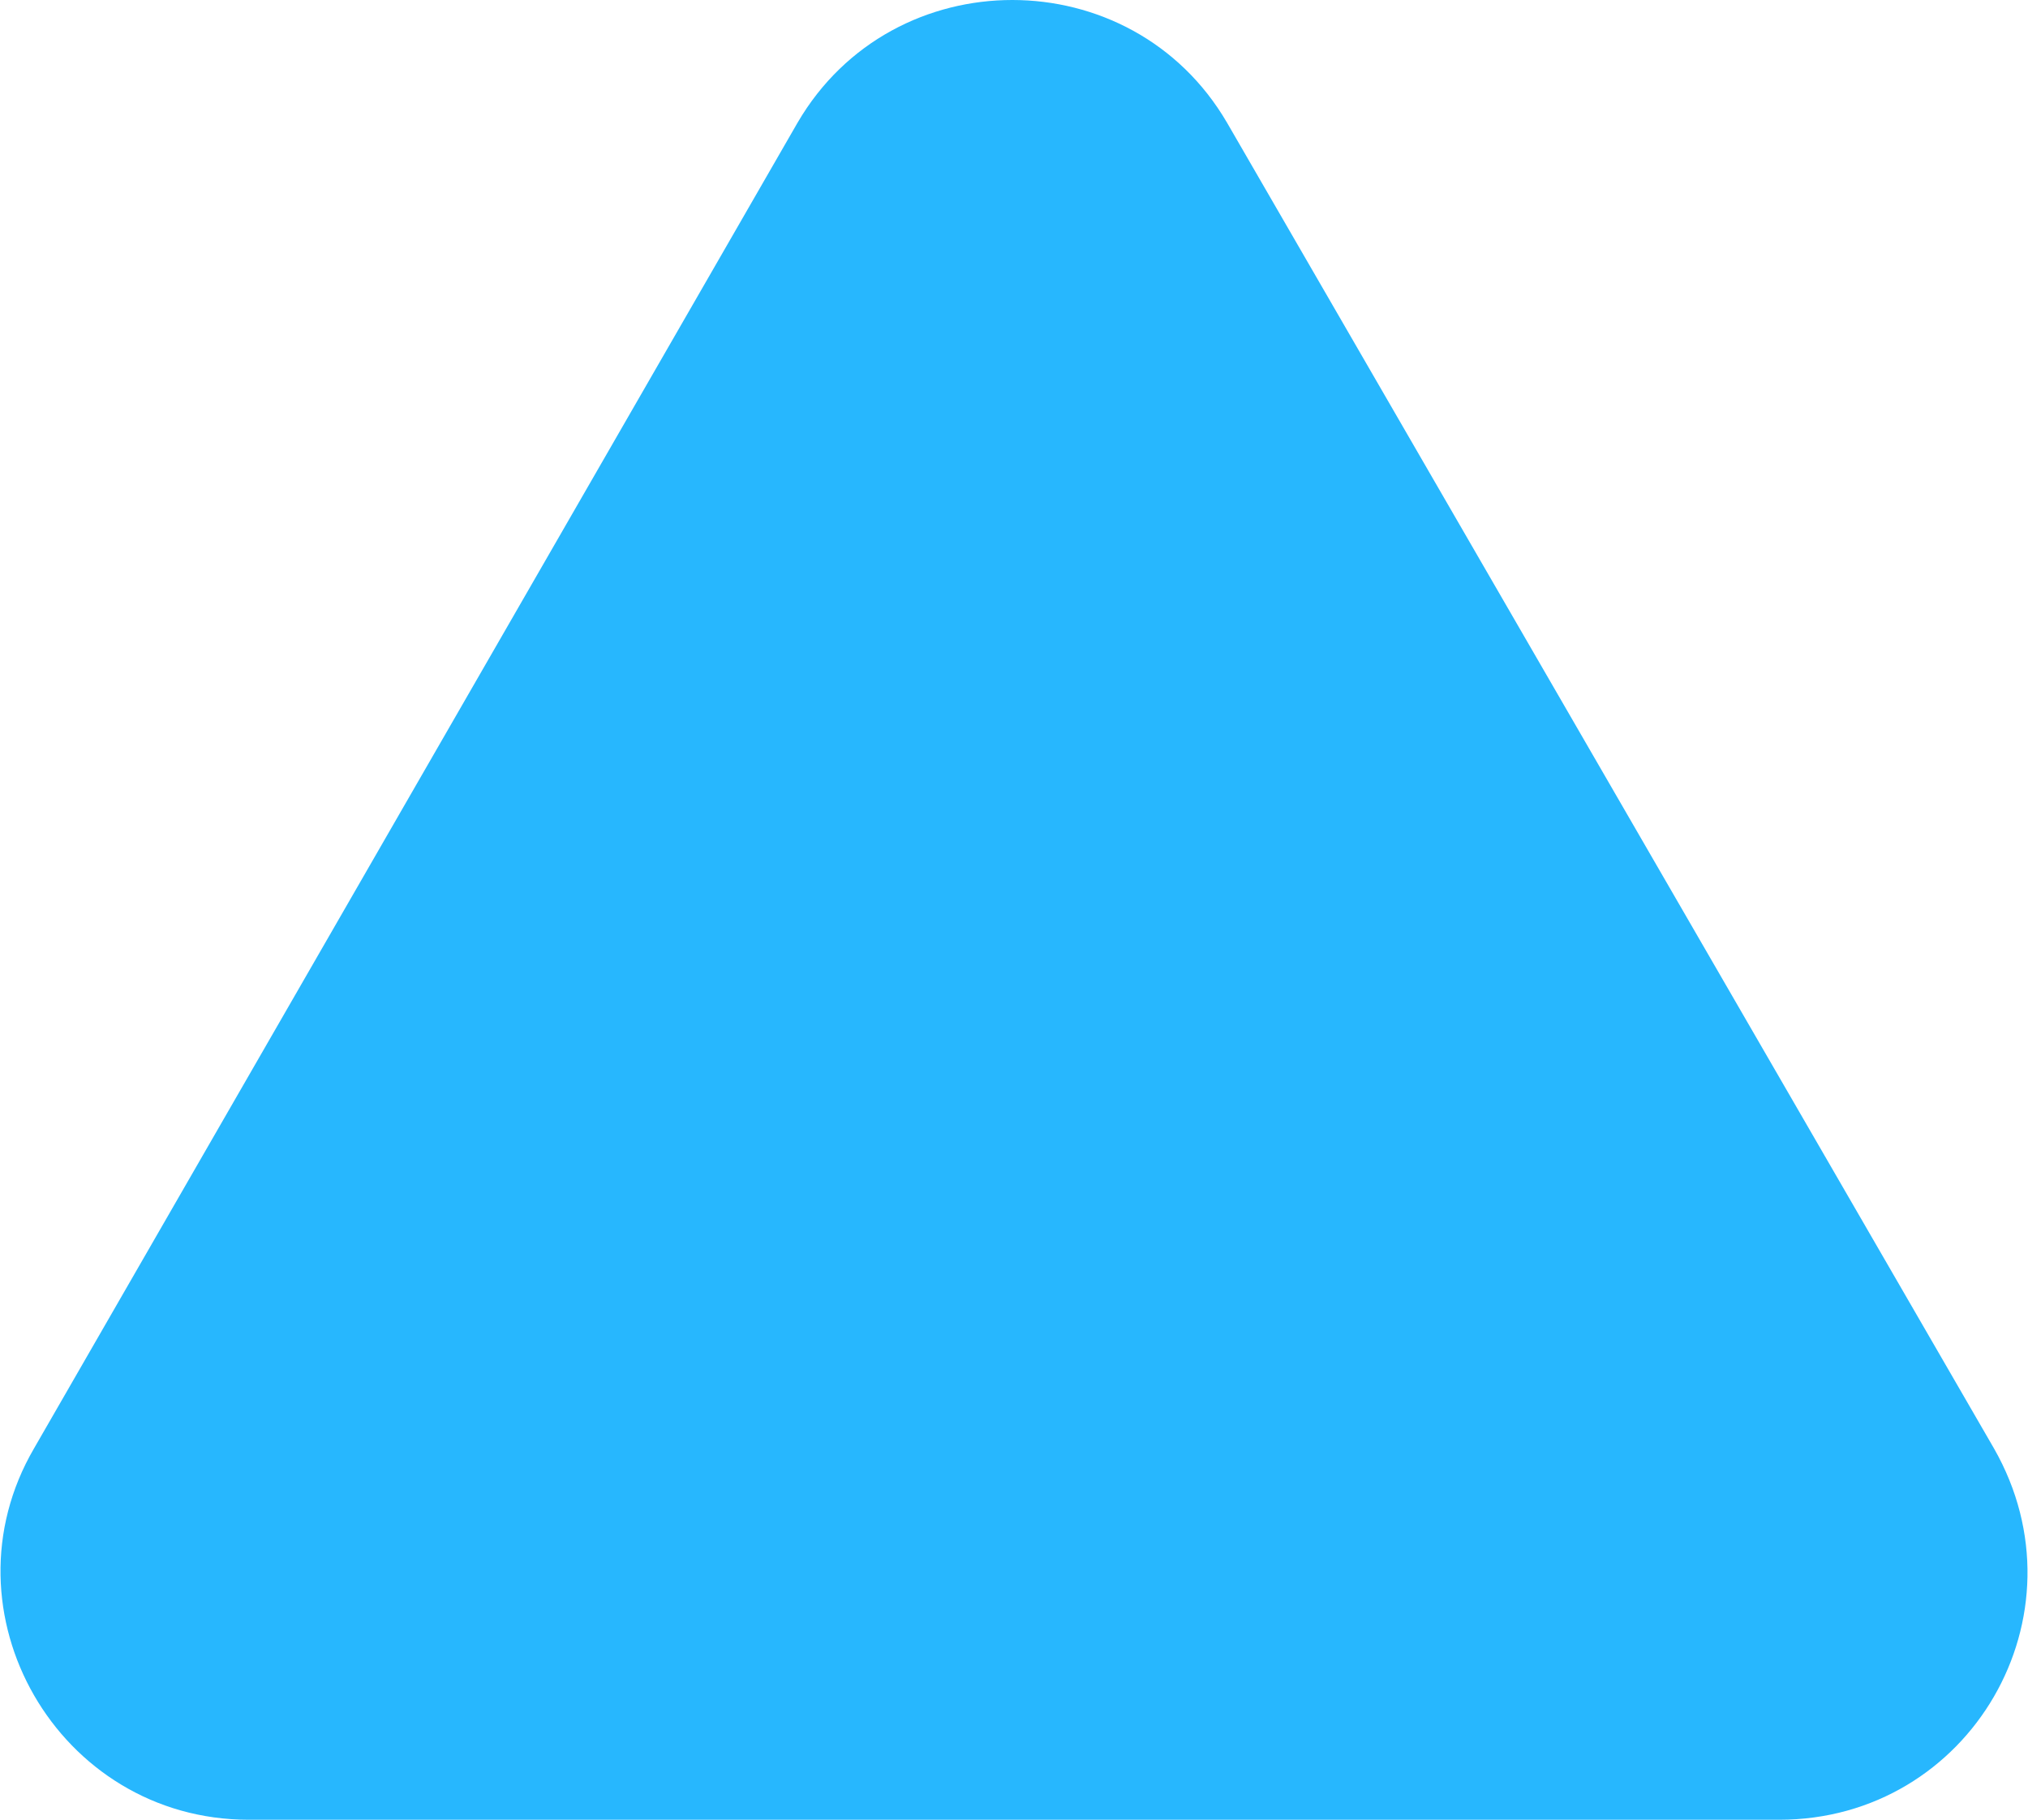 <?xml version="1.0" encoding="utf-8"?>
<!-- Generator: Adobe Illustrator 21.1.0, SVG Export Plug-In . SVG Version: 6.00 Build 0)  -->
<svg version="1.1" id="Layer_1" xmlns="http://www.w3.org/2000/svg" xmlns:xlink="http://www.w3.org/1999/xlink" x="0px" y="0px"
	 viewBox="0 0 59.5 53.4" style="enable-background:new 0 0 59.5 53.4;" xml:space="preserve">
<style type="text/css">
	.st0{fill:#27B7FE;}
</style>
<g>
	<path class="st0" d="M23.4,3.6L1,42.5c-2.8,4.8,0.7,10.9,6.3,10.9h44.9c5.6,0,9.1-6,6.3-10.9L36,3.6C33.2-1.2,26.2-1.2,23.4,3.6z"
		/>
</g>
</svg>
